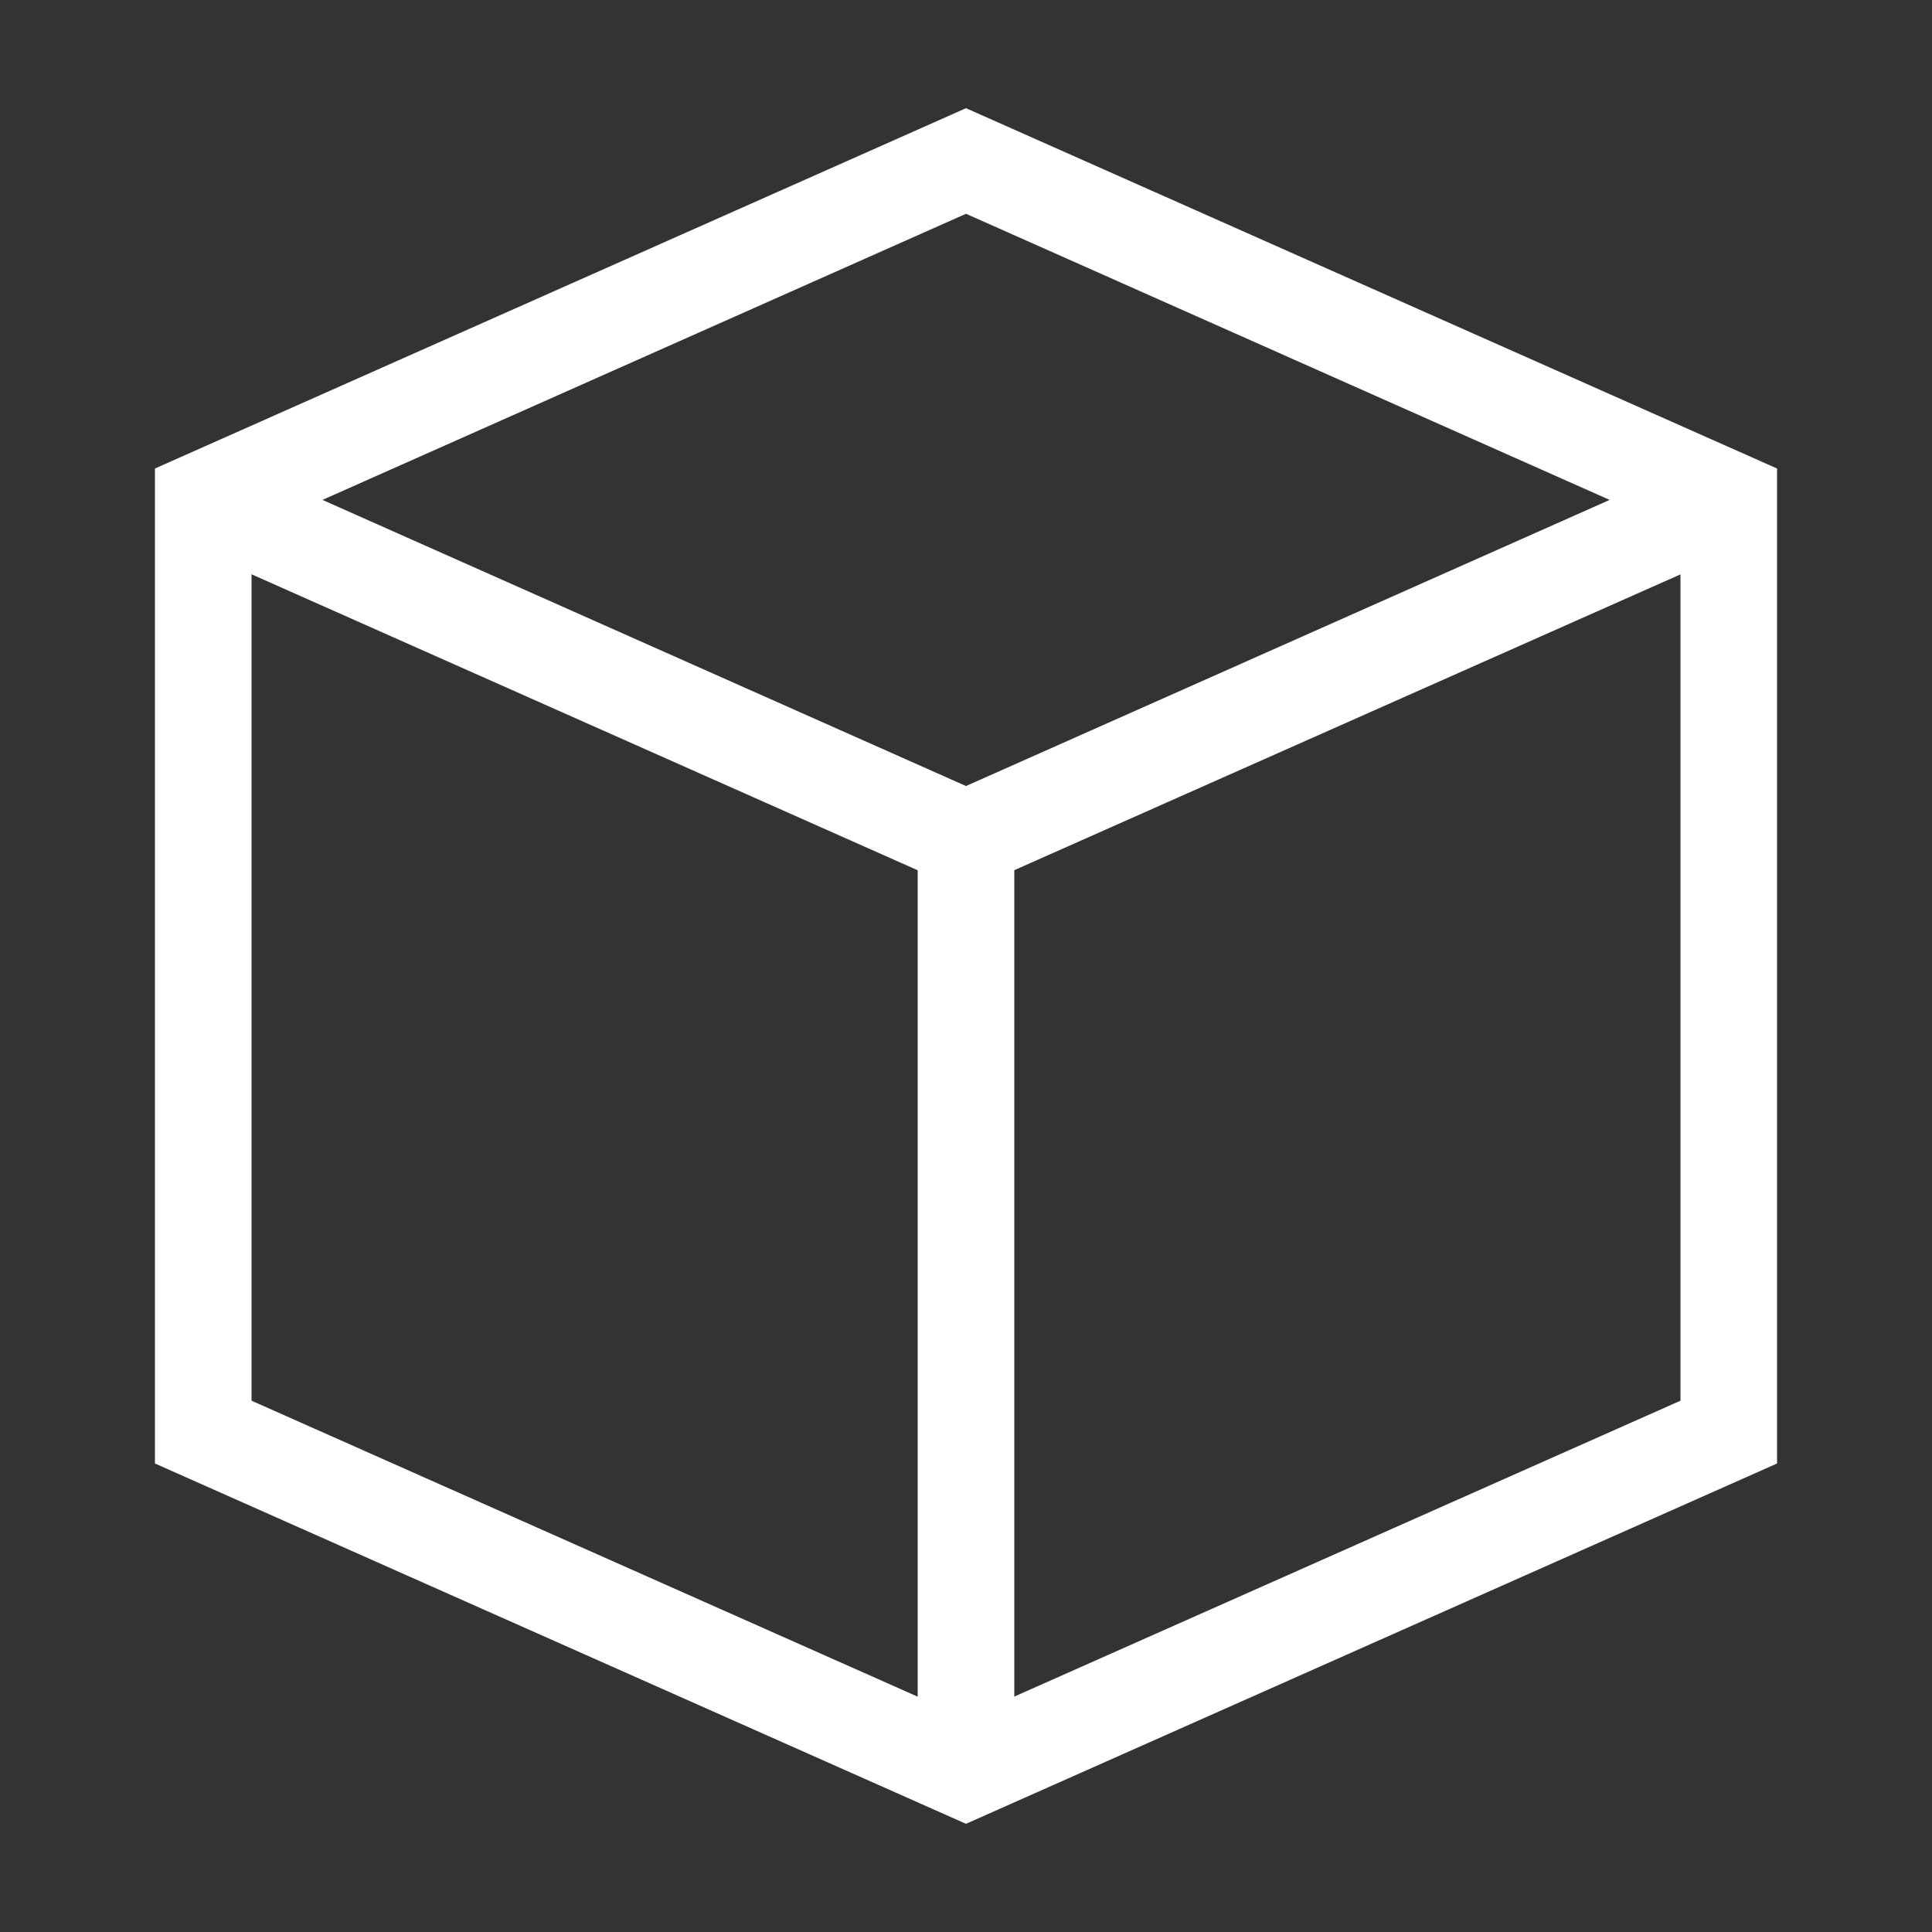 <svg width="20" height="20" viewBox="0 0 20 20" xmlns="http://www.w3.org/2000/svg">
    <rect x="0" y="0" width="20" height="20" fill="#333333" stroke="none"/>
    <g fill="none" fill-rule="evenodd">
        <path opacity=".2" d="M0 0h20v20H0z"/>
        <path d="M10 1.12 1.604 4.85v10.3L10 18.88l8.396-3.73V4.85L10 1.12zm6.663 4.055L10 8.137 3.338 5.175 10 2.213l6.663 2.962zm-14.059.77L9.5 9.009v8.555L2.604 14.5V5.946zM10.5 17.563V9.008l6.896-3.062V14.5L10.5 17.563z" fill="#FFF" fill-rule="nonzero"/>
    </g>
</svg>
